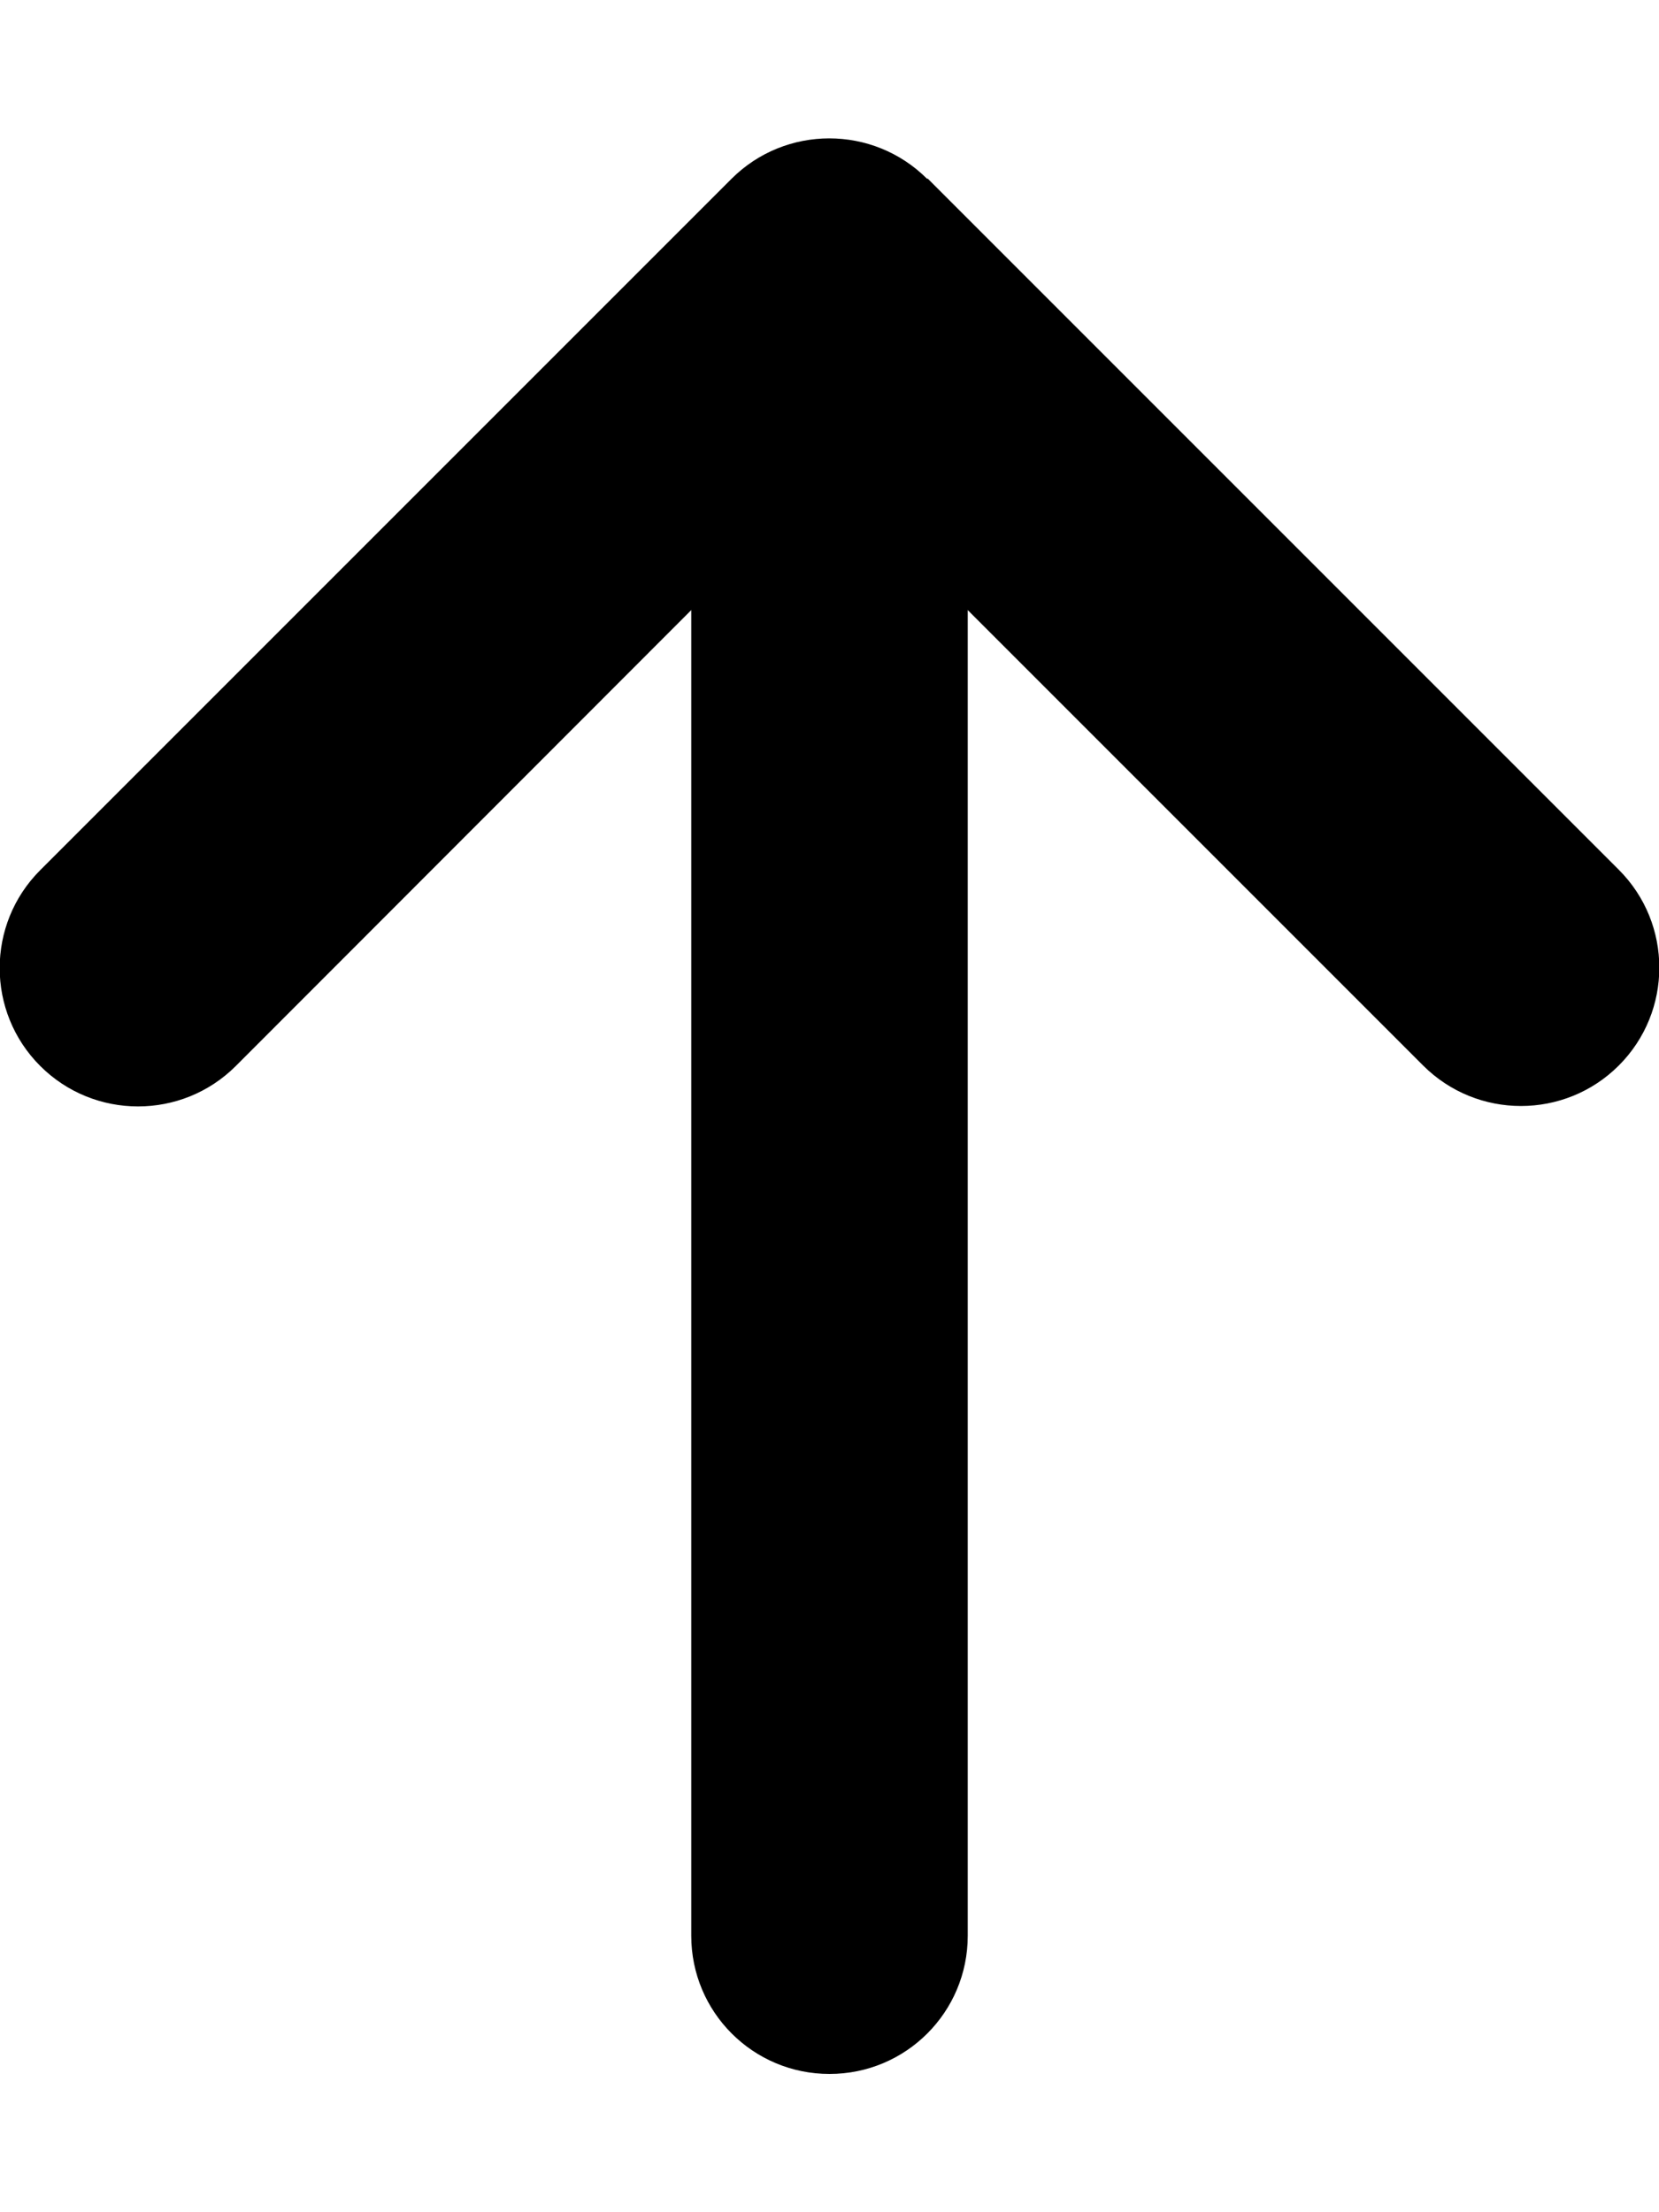 <svg viewBox="0 0 384 512" xmlns="http://www.w3.org/2000/svg"><path d="m214.6 41.4c-12.5-12.5-32.8-12.5-45.3 0l-160 160c-12.5 12.5-12.5 32.8 0 45.3s32.8 12.5 45.3 0l105.4-105.5v306.8c0 17.7 14.3 32 32 32s32-14.3 32-32v-306.8l105.4 105.4c12.5 12.5 32.8 12.5 45.3 0s12.5-32.8 0-45.3l-160-160z"/></svg>